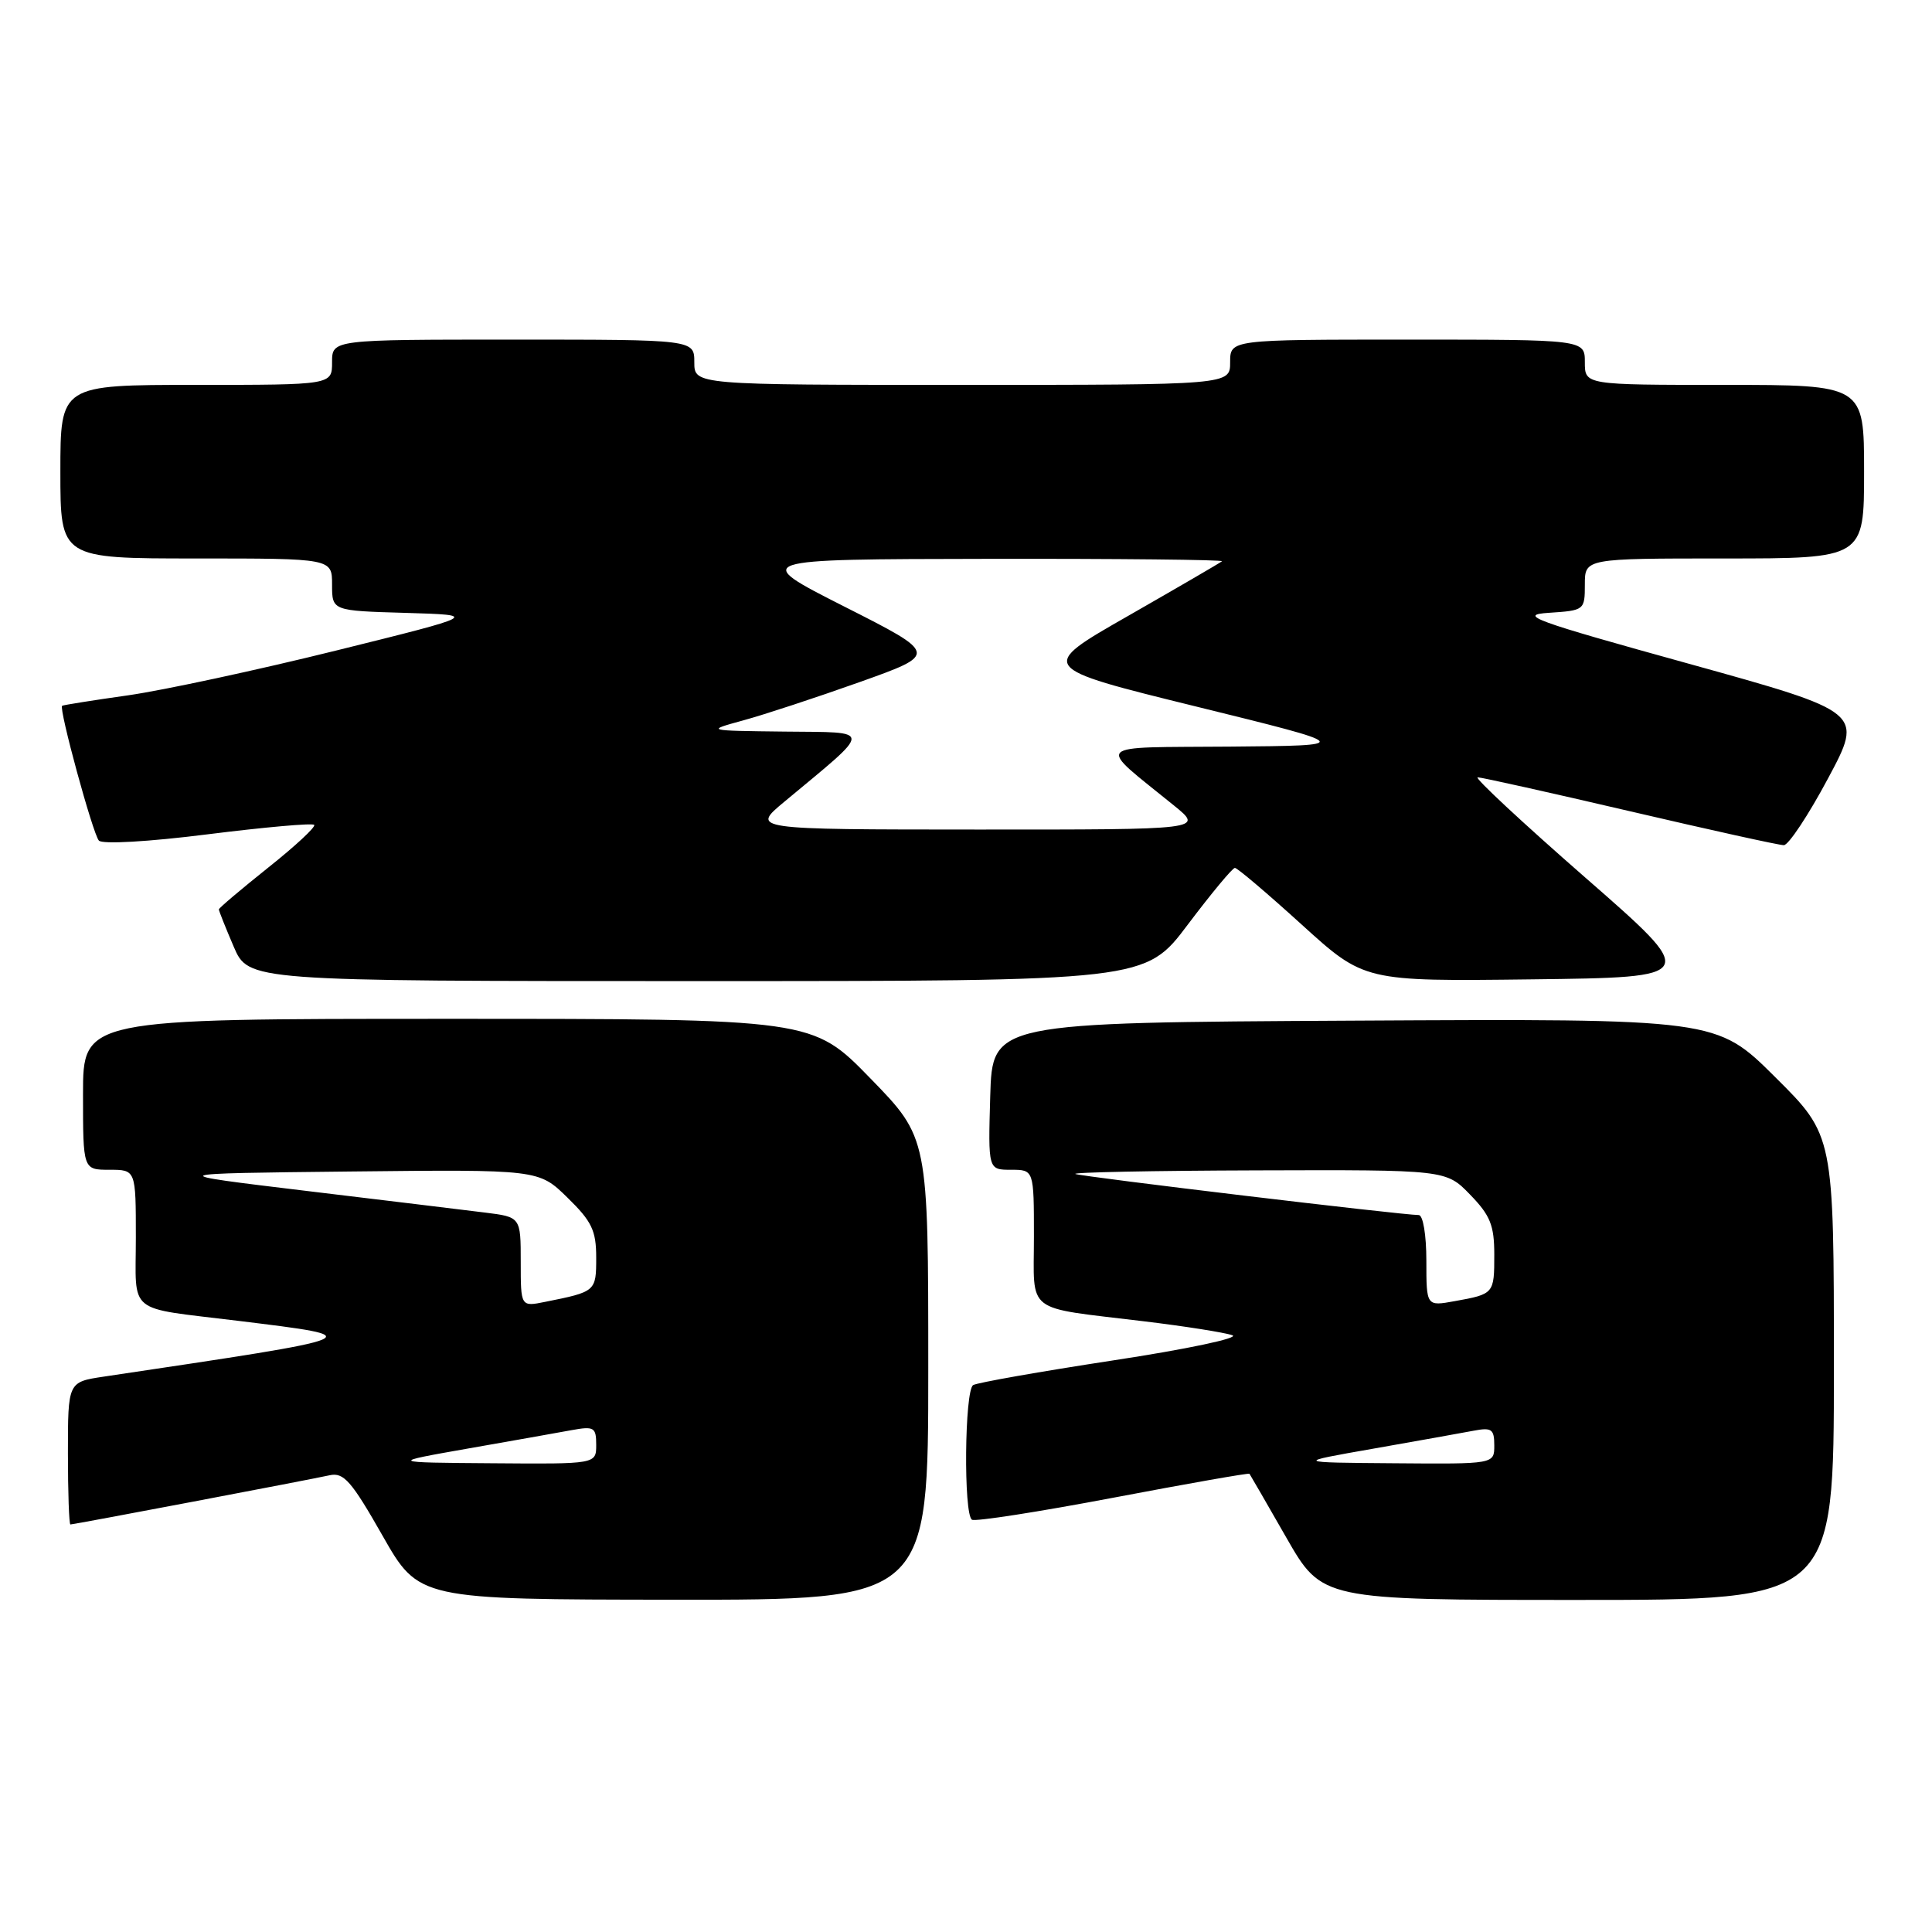 <?xml version="1.0" encoding="UTF-8" standalone="no"?>
<!DOCTYPE svg PUBLIC "-//W3C//DTD SVG 1.1//EN" "http://www.w3.org/Graphics/SVG/1.1/DTD/svg11.dtd" >
<svg xmlns="http://www.w3.org/2000/svg" xmlns:xlink="http://www.w3.org/1999/xlink" version="1.1" viewBox="0 0 256 256">
 <g >
 <path fill="currentColor"
d=" M 123.00 181.39 C 123.00 150.77 123.00 150.77 115.33 142.89 C 107.65 135.00 107.65 135.00 59.33 135.00 C 11.00 135.00 11.00 135.00 11.00 145.00 C 11.00 155.00 11.00 155.00 14.50 155.00 C 18.00 155.00 18.00 155.00 18.00 163.98 C 18.00 174.32 16.60 173.18 31.50 175.01 C 49.21 177.19 49.43 177.09 13.75 182.41 C 9.00 183.12 9.00 183.12 9.00 192.56 C 9.00 197.75 9.15 202.00 9.33 202.00 C 9.78 202.00 41.02 196.07 43.68 195.48 C 45.54 195.07 46.57 196.24 50.68 203.47 C 55.50 211.94 55.50 211.94 89.25 211.97 C 123.00 212.00 123.00 212.00 123.00 181.39 Z  M 243.00 181.23 C 243.00 150.45 243.00 150.45 235.22 142.72 C 227.44 134.98 227.44 134.98 179.47 135.24 C 131.50 135.50 131.50 135.50 131.21 145.25 C 130.93 155.00 130.93 155.00 133.96 155.00 C 137.00 155.00 137.00 155.00 137.00 163.89 C 137.00 174.21 135.61 173.14 151.50 175.07 C 157.00 175.73 162.31 176.57 163.30 176.93 C 164.29 177.29 157.18 178.79 147.50 180.26 C 137.82 181.74 129.48 183.21 128.95 183.53 C 127.81 184.23 127.66 200.67 128.79 201.37 C 129.22 201.64 137.63 200.33 147.49 198.46 C 157.34 196.59 165.47 195.16 165.56 195.28 C 165.65 195.40 167.85 199.21 170.45 203.75 C 175.18 212.00 175.18 212.00 209.09 212.00 C 243.00 212.00 243.00 212.00 243.00 181.23 Z  M 157.40 122.50 C 160.51 118.38 163.31 115.00 163.63 115.00 C 163.95 115.00 167.93 118.38 172.49 122.52 C 180.77 130.04 180.77 130.04 202.98 129.77 C 225.19 129.50 225.19 129.50 210.02 116.25 C 201.68 108.96 195.28 103.00 195.80 103.00 C 196.32 103.00 205.41 105.03 216.00 107.50 C 226.59 109.97 235.76 112.00 236.37 111.99 C 236.99 111.98 239.62 108.02 242.21 103.17 C 246.92 94.37 246.92 94.37 223.71 87.93 C 203.12 82.23 201.04 81.47 205.25 81.20 C 209.94 80.89 210.00 80.85 210.00 77.45 C 210.00 74.00 210.00 74.00 228.50 74.00 C 247.00 74.00 247.00 74.00 247.00 62.50 C 247.00 51.00 247.00 51.00 228.50 51.00 C 210.00 51.00 210.00 51.00 210.00 48.00 C 210.00 45.00 210.00 45.00 186.50 45.00 C 163.00 45.00 163.00 45.00 163.00 48.00 C 163.00 51.00 163.00 51.00 127.50 51.00 C 92.00 51.00 92.00 51.00 92.00 48.00 C 92.00 45.00 92.00 45.00 68.00 45.00 C 44.00 45.00 44.00 45.00 44.00 48.00 C 44.00 51.00 44.00 51.00 26.00 51.00 C 8.00 51.00 8.00 51.00 8.00 62.50 C 8.00 74.00 8.00 74.00 26.00 74.00 C 44.00 74.00 44.00 74.00 44.00 77.46 C 44.00 80.93 44.00 80.93 53.75 81.21 C 63.50 81.50 63.50 81.50 44.50 86.21 C 34.05 88.80 21.68 91.46 17.00 92.13 C 12.32 92.79 8.38 93.42 8.23 93.52 C 7.76 93.84 12.29 110.46 13.10 111.38 C 13.54 111.89 19.69 111.54 27.52 110.55 C 35.03 109.61 41.38 109.04 41.63 109.30 C 41.88 109.55 39.14 112.10 35.54 114.96 C 31.95 117.83 29.00 120.32 29.00 120.50 C 29.00 120.69 29.88 122.90 30.96 125.42 C 32.93 130.00 32.93 130.00 92.34 130.00 C 151.76 130.00 151.76 130.00 157.40 122.50 Z  M 62.00 191.94 C 67.78 190.93 73.96 189.83 75.75 189.50 C 78.72 188.96 79.00 189.13 79.00 191.45 C 79.00 194.00 79.00 194.00 65.25 193.89 C 51.50 193.79 51.50 193.79 62.00 191.94 Z  M 69.00 167.21 C 69.00 161.26 69.00 161.26 64.25 160.67 C 61.64 160.34 50.95 159.05 40.50 157.79 C 21.50 155.50 21.50 155.50 46.44 155.23 C 71.38 154.96 71.38 154.96 75.19 158.69 C 78.42 161.84 79.00 163.05 79.00 166.64 C 79.00 171.12 78.95 171.16 72.25 172.50 C 69.00 173.16 69.00 173.16 69.00 167.21 Z  M 182.00 191.95 C 187.78 190.93 193.74 189.87 195.25 189.58 C 197.65 189.12 198.00 189.36 198.00 191.53 C 198.00 194.00 198.00 194.00 184.75 193.89 C 171.50 193.79 171.50 193.79 182.00 191.95 Z  M 189.00 167.05 C 189.00 163.63 188.56 161.00 187.99 161.00 C 185.80 161.00 143.44 155.93 142.50 155.56 C 141.95 155.34 152.77 155.12 166.55 155.08 C 191.61 155.00 191.61 155.00 194.80 158.30 C 197.47 161.04 198.00 162.37 198.00 166.24 C 198.00 171.43 197.97 171.47 192.75 172.41 C 189.00 173.09 189.00 173.09 189.00 167.05 Z  M 103.96 106.21 C 115.78 96.38 115.77 97.07 104.00 96.94 C 93.50 96.82 93.50 96.82 98.50 95.45 C 101.25 94.70 108.18 92.42 113.91 90.38 C 124.31 86.67 124.31 86.67 111.91 80.39 C 99.50 74.10 99.50 74.10 130.92 74.05 C 148.20 74.02 162.15 74.17 161.92 74.37 C 161.69 74.57 156.10 77.82 149.50 81.60 C 137.50 88.45 137.50 88.45 158.50 93.62 C 179.50 98.79 179.50 98.79 163.00 98.93 C 144.45 99.08 145.18 98.31 155.54 106.72 C 159.50 109.93 159.50 109.93 129.50 109.92 C 99.50 109.91 99.50 109.91 103.96 106.21 Z "/>
</g>
</svg>